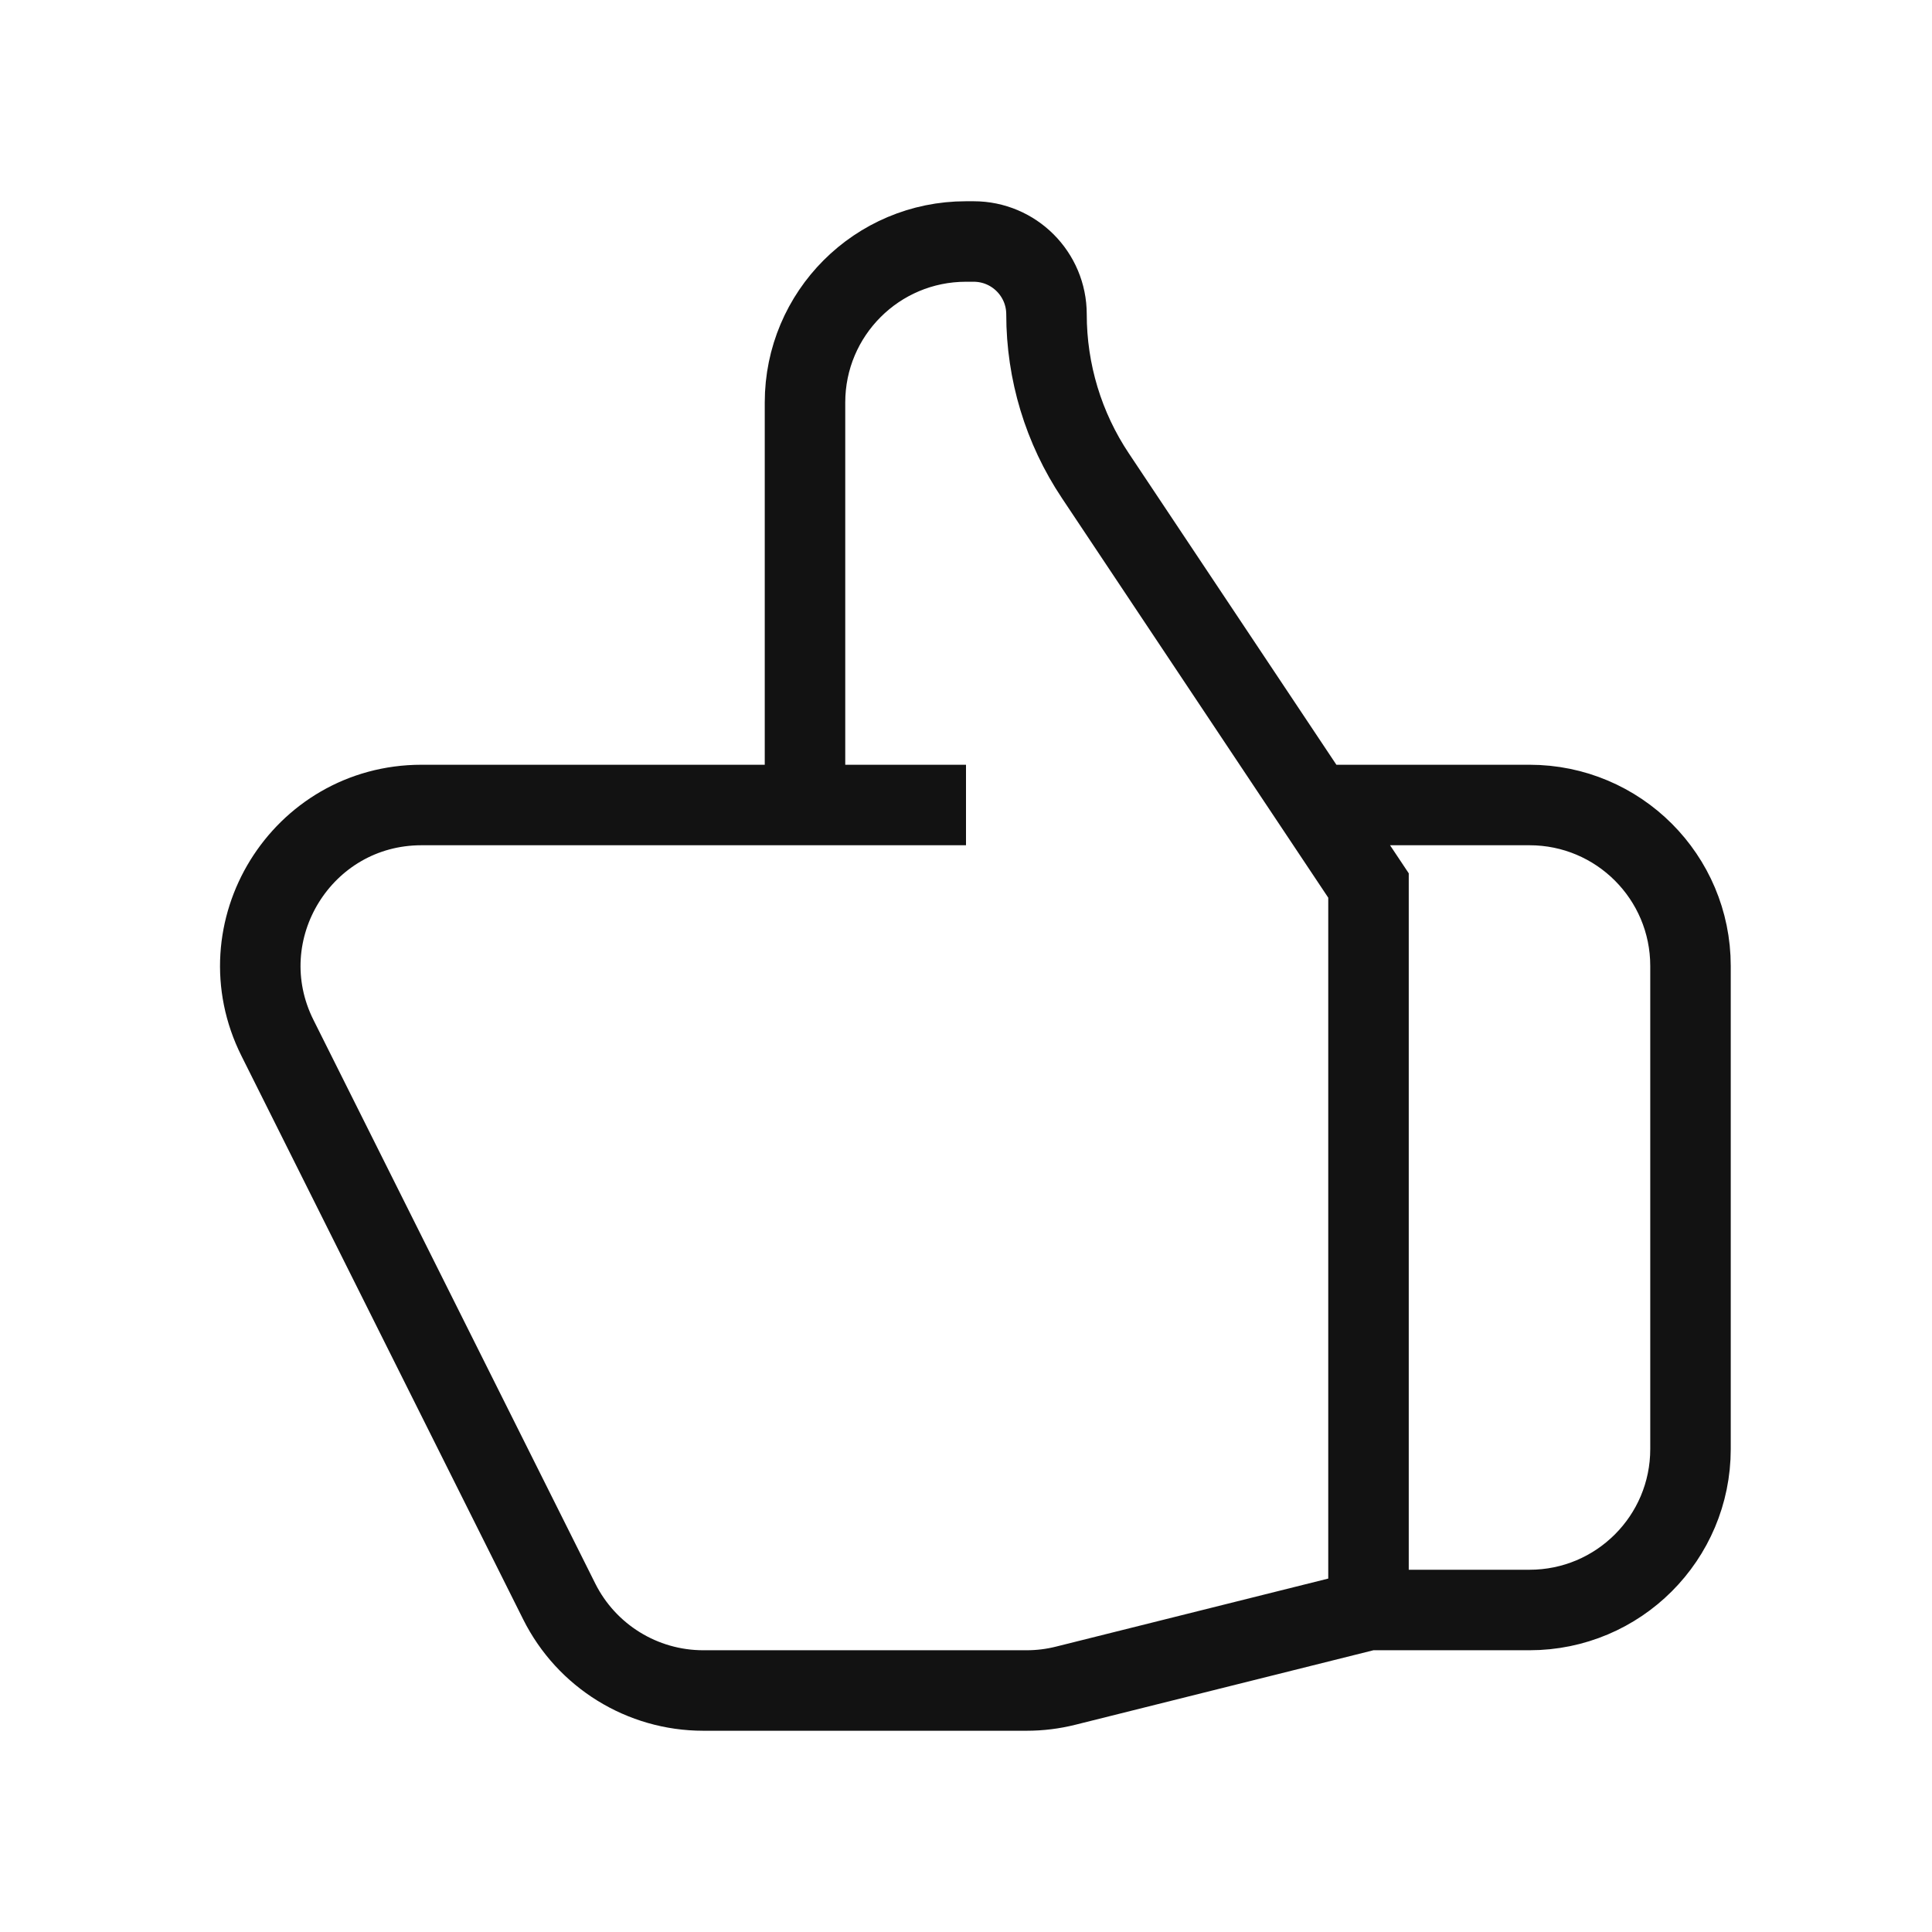 <svg width="24" height="24" viewBox="0 0 24 24" fill="none" xmlns="http://www.w3.org/2000/svg">
<path d="M10 10H5.236C3.749 10 2.782 11.565 3.447 12.894L6.947 19.894C7.286 20.572 7.979 21 8.736 21H12.754C12.917 21 13.08 20.98 13.239 20.94L17 20M10 10V5C10 3.895 10.895 3 12 3H12.095C12.595 3 13 3.405 13 3.905C13 4.619 13.211 5.317 13.608 5.911L17 11V20M10 10H12M17 20H19C20.105 20 21 19.105 21 18V12C21 10.895 20.105 10 19 10H16.5" stroke="#121212" strokeWidth="1.5" strokeLinecap="round" strokeLinejoin="round"/>
</svg>
